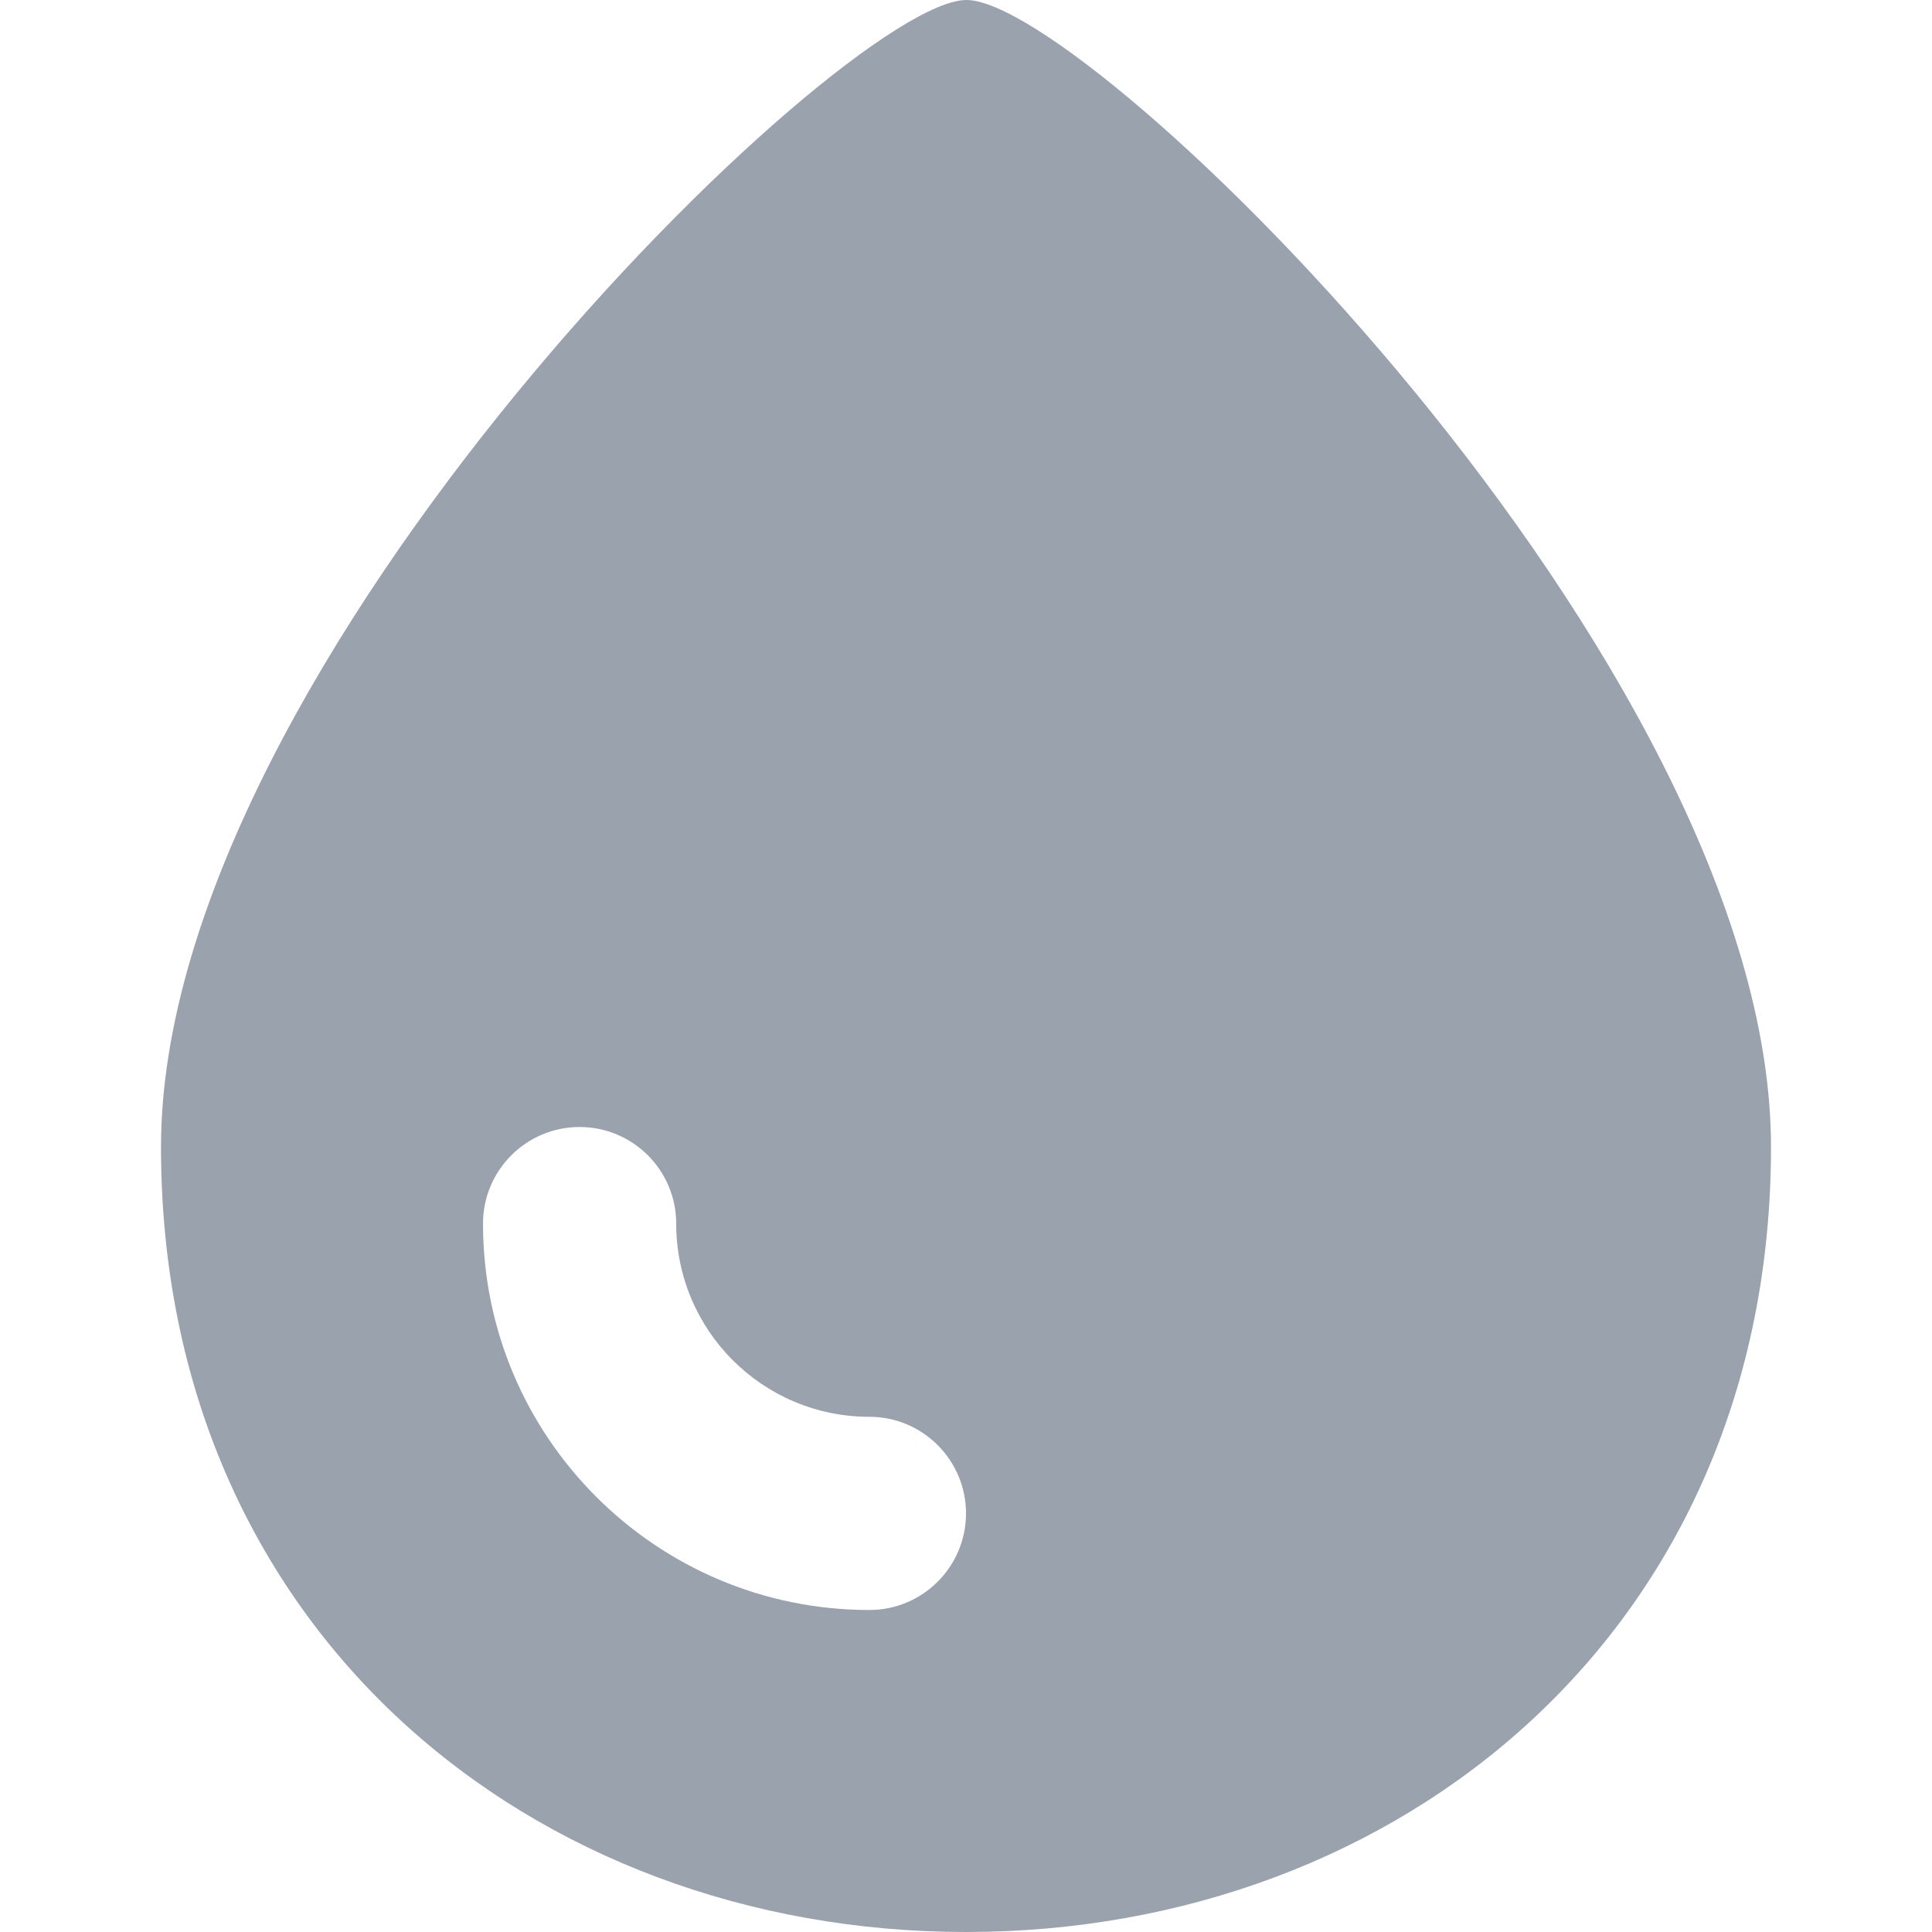 <svg width="12" height="12" viewBox="0 0 12 12" fill="none" xmlns="http://www.w3.org/2000/svg">
<path fill-rule="evenodd" clip-rule="evenodd" d="M11 7.124C11 10.124 8.694 12 6.001 12C3.311 12 1 10.128 1 7.124C1 4.124 5.235 0 6.003 0C6.772 0 11 4.124 11 7.124ZM4.2 7.6C4.2 7.269 3.931 7 3.6 7C3.269 7 3 7.269 3 7.6C3 8.925 4.075 10 5.4 10C5.731 10 6 9.731 6 9.4C6 9.069 5.731 8.8 5.4 8.8C4.737 8.8 4.2 8.263 4.2 7.6Z" fill="#99A2AD"/>
</svg>
